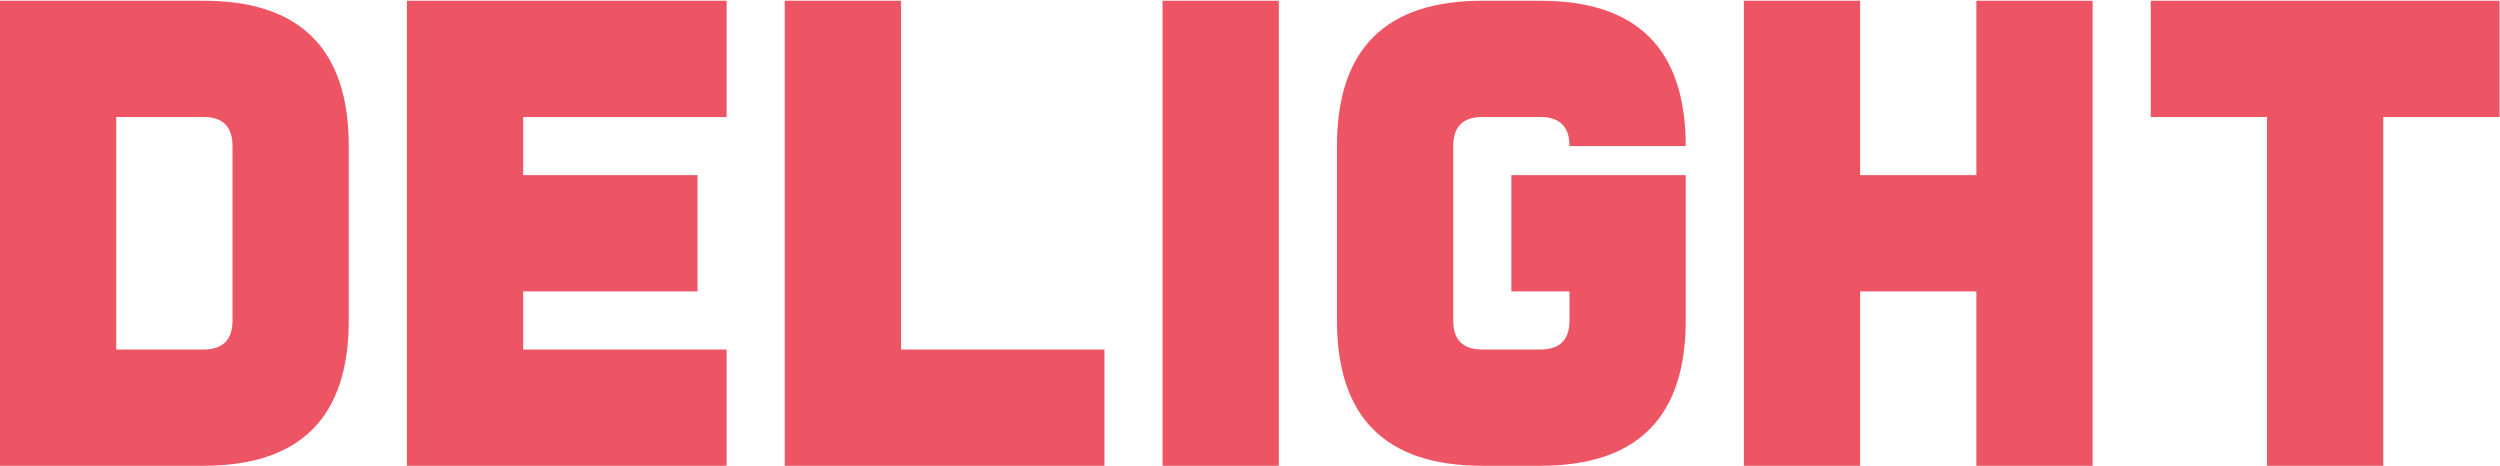 <svg width="1680" height="313" viewBox="0 0 1680 313" fill="none" xmlns="http://www.w3.org/2000/svg">
<path d="M0 0.5H136.719C201.823 0.5 234.375 33.052 234.375 98.156V215.344C234.375 280.448 201.823 313 136.719 313H0V0.5ZM78.125 78.625V234.875H136.719C149.74 234.875 156.25 228.365 156.25 215.344V98.156C156.25 85.135 149.74 78.625 136.719 78.625H78.125ZM351.562 234.875H488.281V313H273.438V0.5H488.281V78.625H351.562V117.688H468.75V195.812H351.562V234.875ZM527.344 0.5H605.469V234.875H742.188V313H527.344V0.5ZM859.375 313H781.25V0.5H859.375V313ZM1035.16 0.5C1100.26 0.5 1132.81 33.052 1132.81 98.156H1054.69C1054.69 85.135 1048.18 78.625 1035.16 78.625H996.094C983.073 78.625 976.562 85.135 976.562 98.156V215.344C976.562 228.365 983.073 234.875 996.094 234.875H1035.16C1048.18 234.875 1054.69 228.365 1054.69 215.344V195.812H1015.62V117.688H1132.81V215.344C1132.81 280.448 1100.26 313 1035.16 313H996.094C930.99 313 898.438 280.448 898.438 215.344V98.156C898.438 33.052 930.99 0.5 996.094 0.5H1035.16ZM1250 195.812V313H1171.88V0.5H1250V117.688H1328.12V0.5H1406.25V313H1328.12V195.812H1250ZM1601.56 78.625V313H1523.44V78.625H1445.31V0.5H1679.69V78.625H1601.56Z" fill="#EE5564"/>
</svg>
